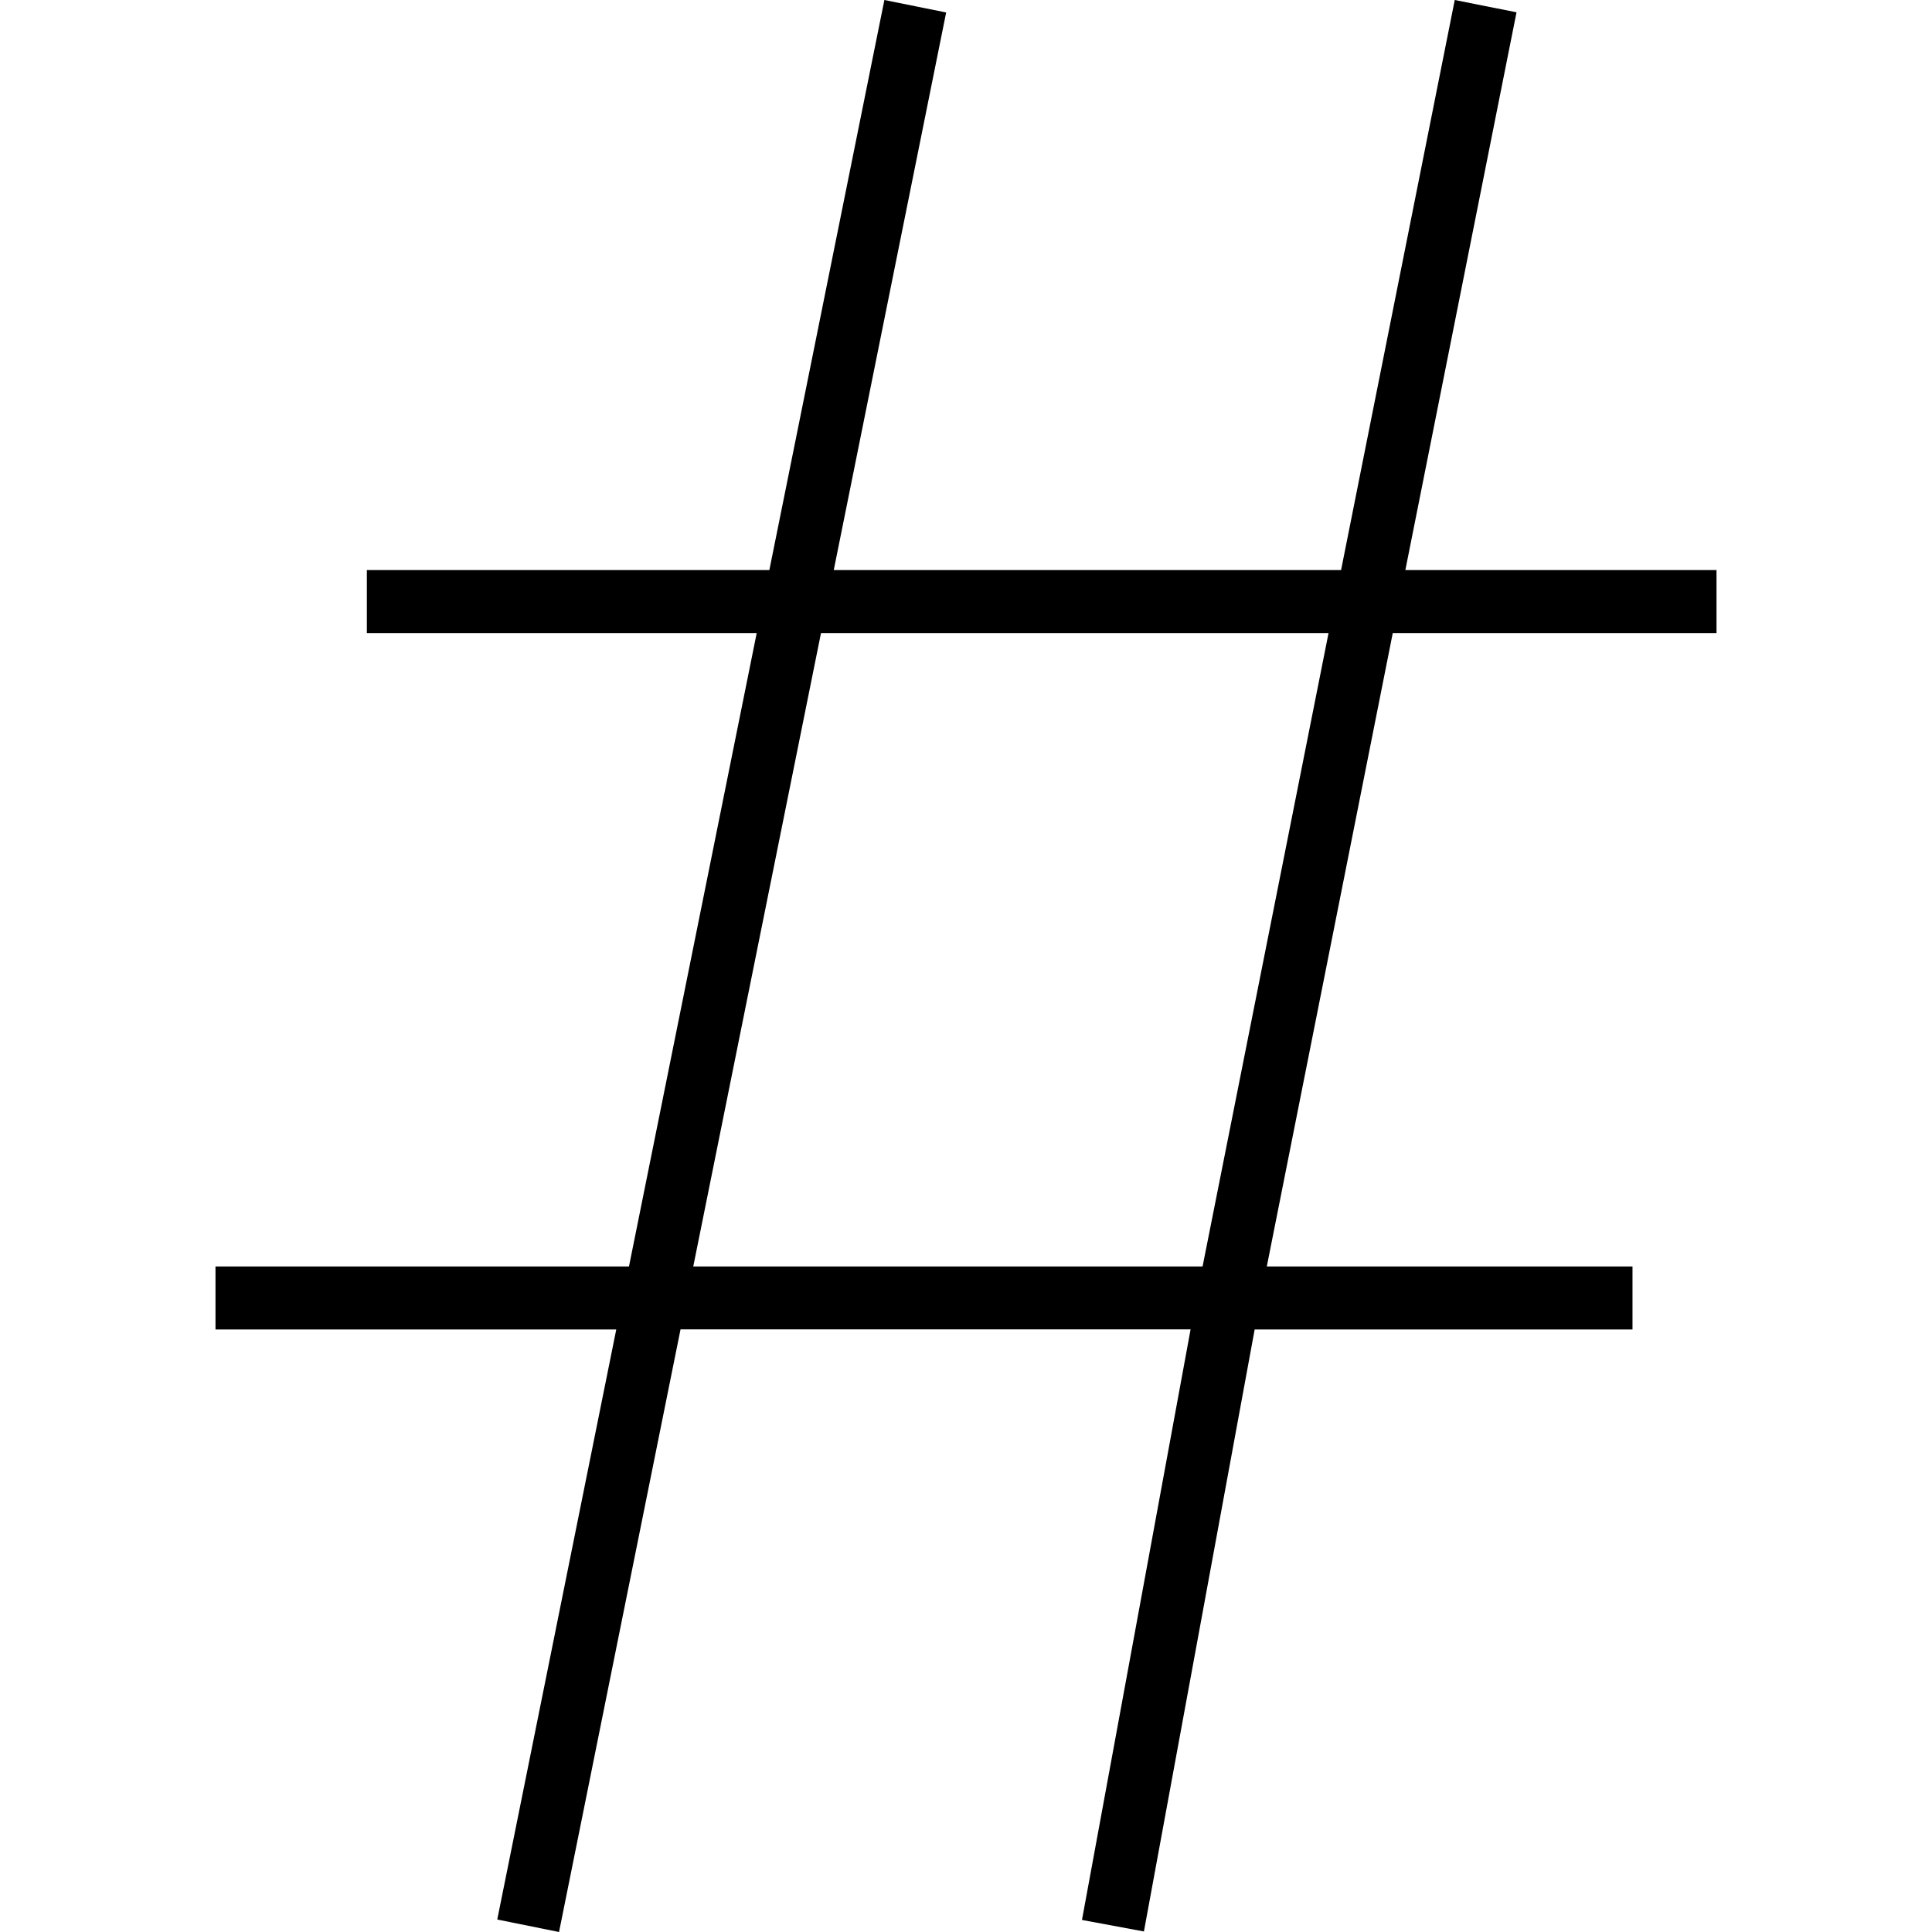 <svg xmlns="http://www.w3.org/2000/svg" data-name="Layer 1" viewBox="0 0 1008 1008"><path d="M291.67 1008l-32.23-6.51 62.09-307.85h-209.1v-32.87h215.73l66.64-330.46H191.4v-32.87h210L461.42 0l32.23 6.51L435 297.44h264.69L759 0l32.23 6.42-58 291h162.34v32.87H726.66l-65.72 330.48h190.8v32.87H654.61l-57.78 314.08-32.32-6 56.67-308.13H355.06zm349.24-330.8zM361.7 660.77h265.73l65.72-330.46H428.34z"/></svg>
